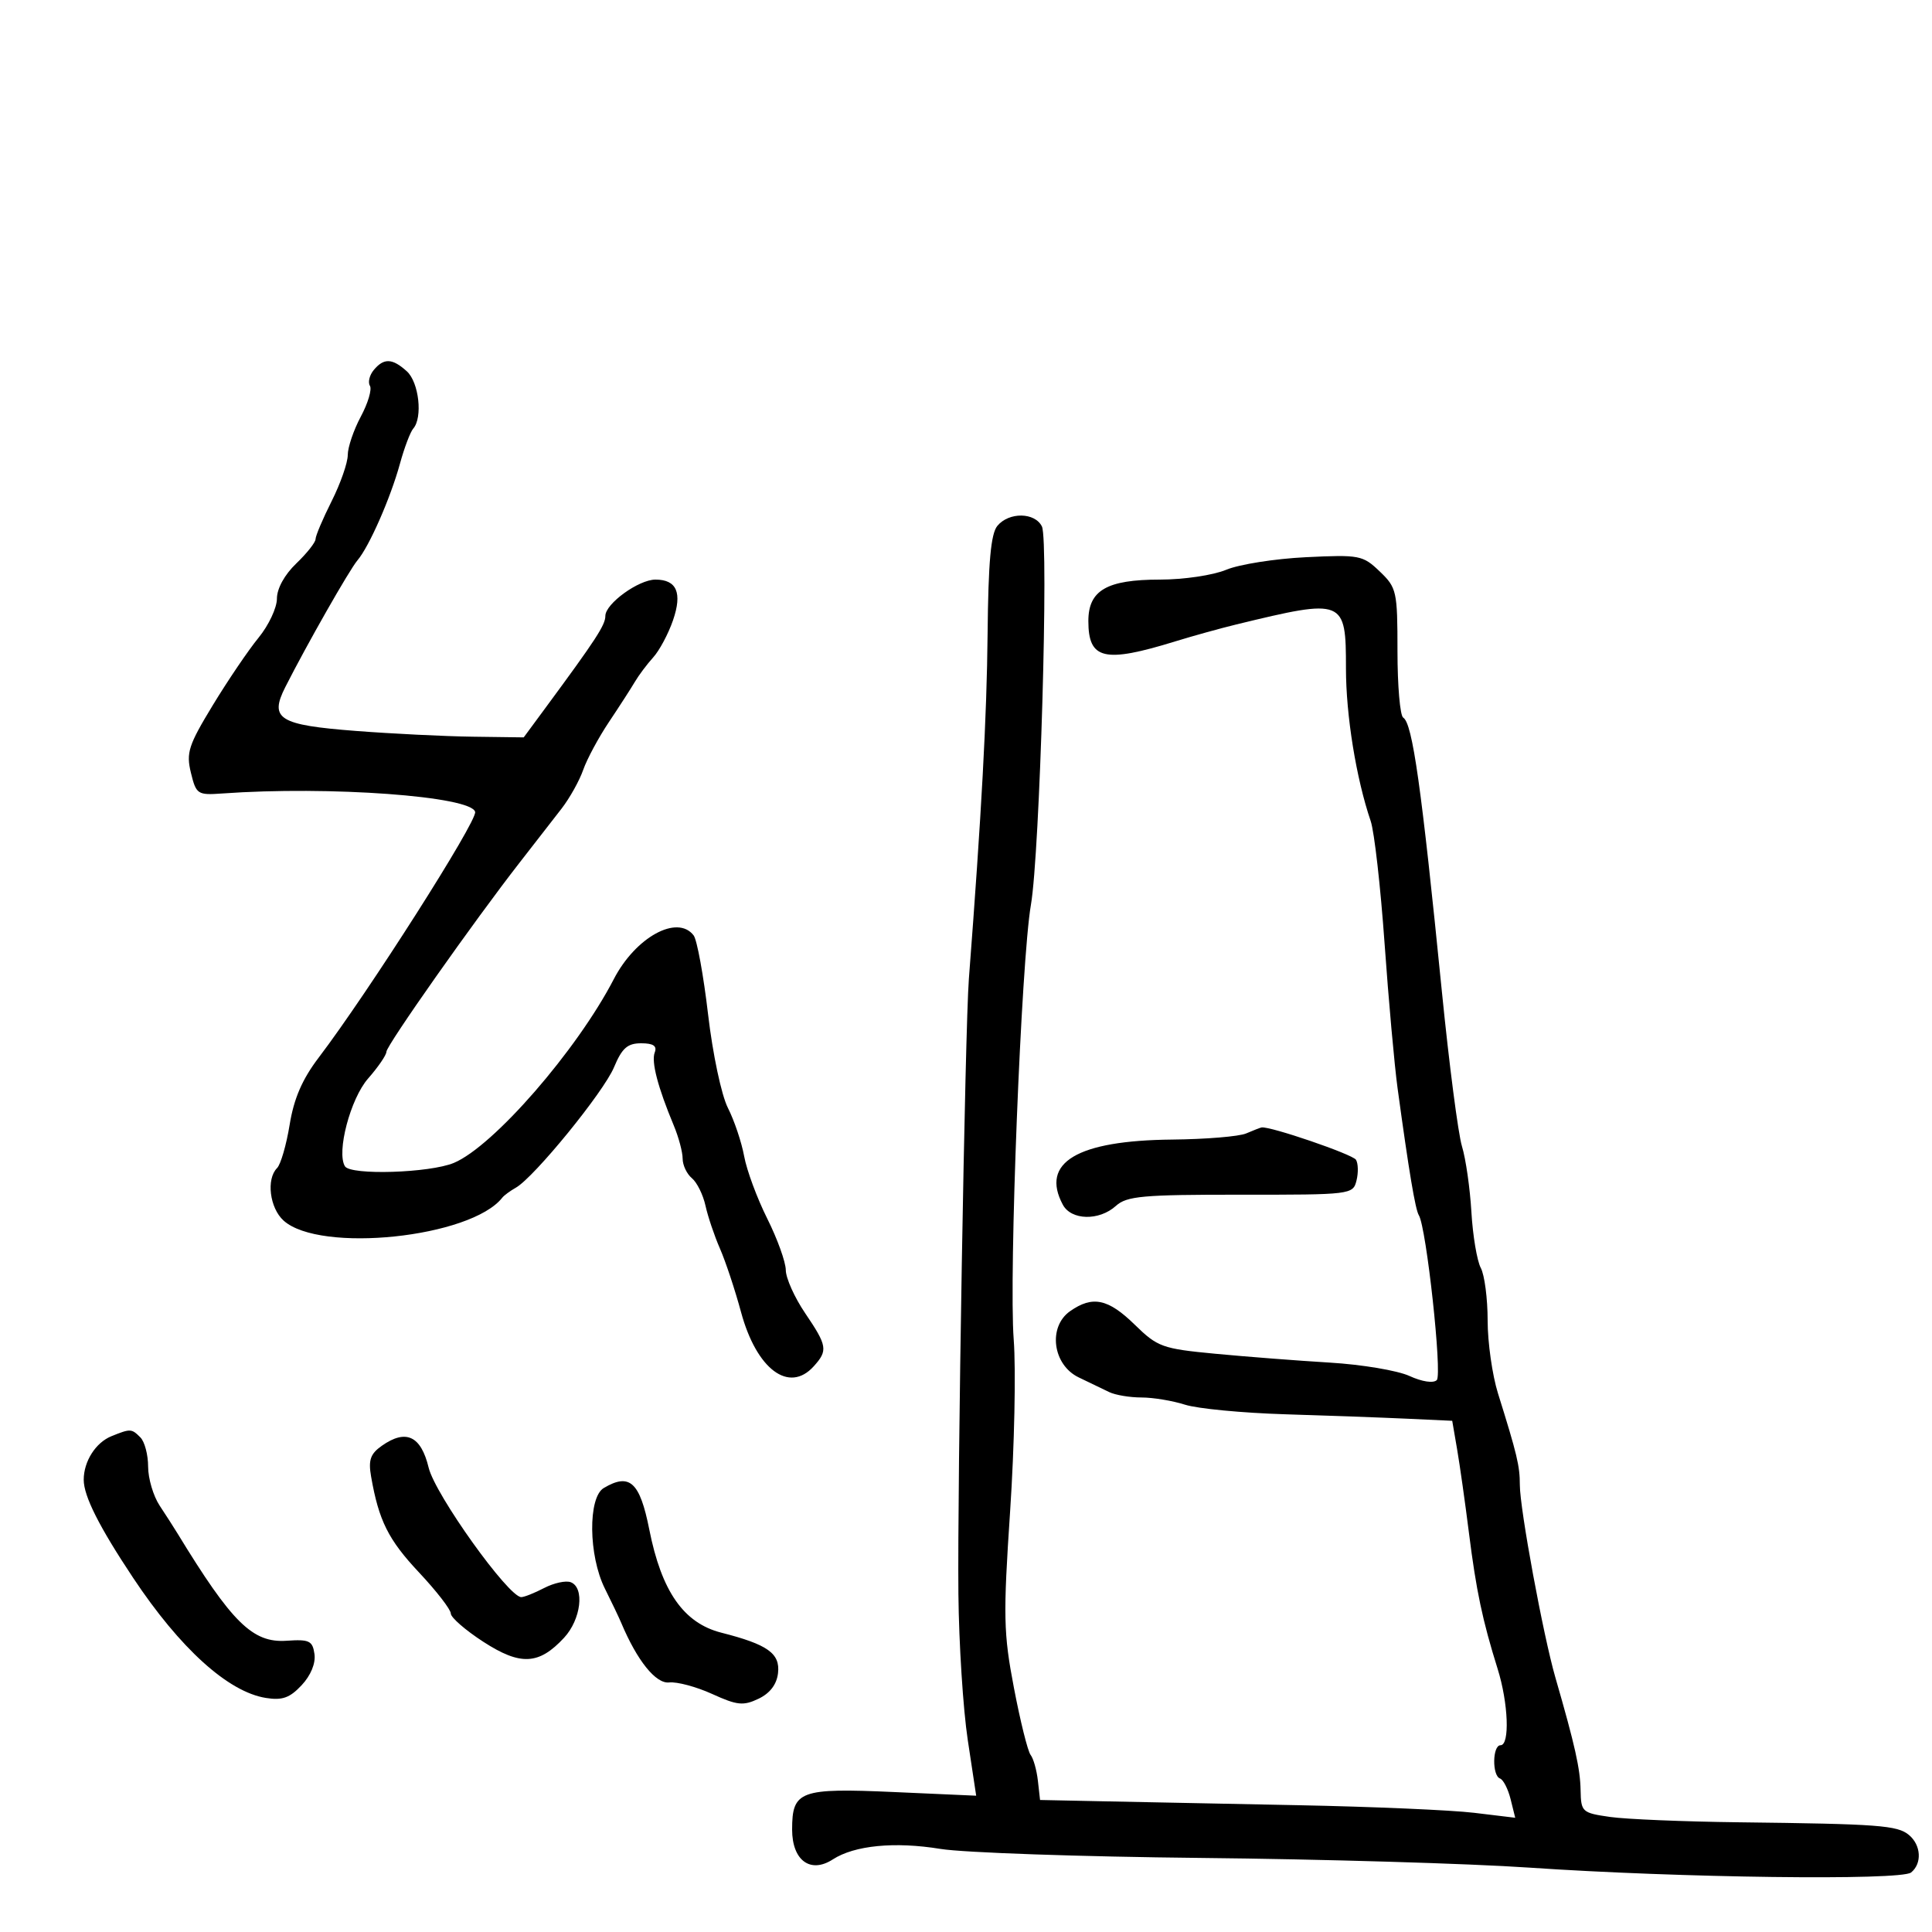 <svg xmlns="http://www.w3.org/2000/svg" width="300" height="300" viewBox="0 0 300 300" version="1.1">
  <defs/>
  <path d="M154.872,81.654 C156.675,79.481 160.703,79.537 161.788,81.75 C162.875,83.969 161.465,132.485 160.08,140.5 C158.574,149.211 156.641,198.032 157.408,208 C157.767,212.675 157.518,224.644 156.855,234.599 C155.761,251 155.816,253.579 157.444,262.099 C158.431,267.269 159.596,271.95 160.031,272.5 C160.467,273.05 160.975,274.85 161.162,276.5 L161.5,279.5 L171,279.698 C176.225,279.807 189.95,280.082 201.5,280.309 C213.05,280.536 225.376,281.068 228.891,281.491 L235.282,282.261 L234.567,279.38 C234.174,277.796 233.435,276.35 232.926,276.167 C231.673,275.716 231.741,271 233,271 C234.467,271 234.219,264.468 232.55,259.134 C230.199,251.622 229.226,247.006 228.093,238 C227.505,233.325 226.681,227.502 226.262,225.06 L225.5,220.621 L218.5,220.297 C214.65,220.119 206.1,219.808 199.5,219.606 C192.9,219.404 185.928,218.735 184.007,218.119 C182.085,217.504 179.042,217 177.243,217 C175.444,217 173.191,216.623 172.236,216.162 C171.281,215.701 169.15,214.675 167.5,213.881 C163.452,211.933 162.688,206.032 166.168,203.595 C169.653,201.154 172.065,201.658 176.195,205.69 C179.761,209.172 180.468,209.428 188.737,210.213 C193.557,210.671 201.55,211.288 206.5,211.585 C211.45,211.881 217.009,212.814 218.854,213.658 C220.828,214.561 222.576,214.824 223.103,214.297 C223.973,213.427 221.49,190.602 220.318,188.706 C219.769,187.817 218.782,181.929 217.017,169 C216.528,165.425 215.619,155.3 214.996,146.5 C214.373,137.7 213.404,129.15 212.842,127.5 C210.584,120.865 209,111.091 209,103.786 C209,93 208.746,92.898 192,96.958 C189.525,97.559 185.25,98.744 182.5,99.592 C171.461,102.998 169,102.422 169,96.434 C169,91.662 171.868,90 180.1,90 C183.805,90 188.375,89.323 190.409,88.473 C192.419,87.634 197.985,86.756 202.778,86.523 C211.108,86.118 211.616,86.216 214.247,88.737 C216.883,91.262 217,91.79 217,101.128 C217,106.493 217.4,111.129 217.89,111.432 C219.334,112.325 220.717,122.123 223.898,154 C225.023,165.275 226.425,176.075 227.014,178 C227.604,179.925 228.262,184.513 228.478,188.195 C228.694,191.877 229.35,195.785 229.935,196.879 C230.521,197.973 231,201.65 231,205.05 C231,208.45 231.723,213.542 232.607,216.366 C235.574,225.847 236,227.629 235.999,230.571 C235.998,234.288 239.621,253.914 241.523,260.5 C244.576,271.066 245.37,274.617 245.434,277.993 C245.498,281.358 245.666,281.51 250,282.133 C252.475,282.489 261.475,282.862 270,282.964 C291.718,283.221 294.617,283.437 296.415,284.929 C298.314,286.506 298.479,289.37 296.75,290.761 C295.171,292.032 260.694,291.593 237.5,290.006 C228.15,289.366 205.2,288.688 186.5,288.499 C167.8,288.31 149.593,287.68 146.04,287.099 C138.935,285.938 132.682,286.547 129.317,288.728 C125.843,290.979 123,288.89 123,284.087 C123,278.061 124.203,277.618 138.823,278.268 L151.581,278.836 L150.271,270.168 C149.551,265.401 148.898,255.2 148.82,247.5 C148.649,230.576 149.856,159.702 150.446,152 C152.414,126.322 153.229,111.296 153.354,98.404 C153.462,87.255 153.859,82.876 154.872,81.654 Z M58.036,57.456 C59.605,55.566 60.92,55.617 63.171,57.655 C65.053,59.358 65.668,64.837 64.169,66.55 C63.711,67.073 62.782,69.525 62.104,72 C60.647,77.319 57.321,84.887 55.512,87 C54.272,88.448 47.627,100.121 44.296,106.702 C41.797,111.64 43.31,112.579 55.252,113.499 C60.888,113.934 69.06,114.336 73.411,114.394 L81.322,114.5 L84.641,110 C92.566,99.256 94,97.055 94,95.638 C94,93.743 99.166,90 101.782,90 C105.088,90 105.974,92.054 104.505,96.316 C103.782,98.415 102.4,101.006 101.434,102.073 C100.468,103.14 99.188,104.846 98.589,105.864 C97.99,106.881 96.177,109.691 94.561,112.107 C92.945,114.523 91.145,117.868 90.561,119.541 C89.977,121.213 88.472,123.913 87.216,125.541 C85.959,127.168 83.034,130.933 80.716,133.906 C73.65,142.967 60,162.349 60,163.321 C60,163.824 58.72,165.694 57.155,167.476 C54.414,170.598 52.219,178.927 53.564,181.103 C54.444,182.527 66.722,182.143 70.477,180.574 C76.597,178.017 89.585,163.095 95.309,152.042 C98.691,145.513 105.192,141.952 107.709,145.25 C108.233,145.938 109.241,151.45 109.949,157.5 C110.671,163.677 112.023,170.055 113.034,172.047 C114.023,173.997 115.157,177.372 115.554,179.547 C115.95,181.721 117.563,186.075 119.137,189.221 C120.712,192.368 122.008,195.968 122.018,197.221 C122.028,198.475 123.378,201.48 125.018,203.9 C128.469,208.993 128.582,209.699 126.345,212.171 C122.516,216.402 117.474,212.633 115.068,203.741 C114.139,200.309 112.669,195.877 111.8,193.893 C110.932,191.91 109.918,188.903 109.547,187.213 C109.175,185.522 108.225,183.602 107.436,182.947 C106.646,182.291 106,180.925 106,179.911 C106,178.897 105.384,176.59 104.631,174.784 C102.139,168.809 101.112,164.873 101.666,163.427 C102.056,162.412 101.447,162 99.556,162 C97.432,162 96.585,162.75 95.34,165.73 C93.729,169.583 82.959,182.799 80.112,184.415 C79.225,184.918 78.275,185.616 78,185.967 C73.134,192.178 49.677,194.637 44.031,189.528 C41.874,187.576 41.318,183.082 43.024,181.376 C43.587,180.813 44.466,177.783 44.977,174.643 C45.64,170.566 46.931,167.586 49.492,164.217 C57.16,154.131 74.067,127.586 73.781,126.084 C73.315,123.64 51.096,122.015 34.5,123.212 C30.676,123.487 30.462,123.346 29.646,120 C28.886,116.888 29.263,115.725 33.045,109.5 C35.385,105.65 38.582,100.935 40.15,99.022 C41.717,97.109 43,94.381 43,92.959 C43,91.392 44.182,89.242 46,87.5 C47.65,85.919 49,84.213 49,83.708 C49,83.203 50.125,80.551 51.5,77.813 C52.875,75.076 54,71.853 54,70.653 C54,69.453 54.913,66.767 56.028,64.686 C57.144,62.604 57.78,60.454 57.442,59.907 C57.104,59.36 57.372,58.257 58.036,57.456 Z M17.315,223.007 C20.267,221.818 20.424,221.824 21.8,223.2 C22.46,223.86 23,225.903 23,227.74 C23,229.578 23.806,232.3 24.79,233.79 C25.775,235.281 27.012,237.208 27.54,238.073 C36.033,251.992 39.226,255.137 44.5,254.775 C48.032,254.532 48.539,254.775 48.832,256.848 C49.035,258.281 48.256,260.166 46.832,261.685 C44.988,263.654 43.825,264.065 41.27,263.653 C35.409,262.708 27.956,255.961 20.668,245 C15.401,237.081 13,232.314 13,229.781 C13,226.915 14.86,223.996 17.315,223.007 Z M59.282,224.505 C63.032,221.86 65.367,222.948 66.56,227.896 C67.572,232.092 78.954,248 80.944,248 C81.399,248 83.004,247.361 84.51,246.579 C86.016,245.798 87.868,245.396 88.624,245.686 C90.817,246.528 90.222,251.468 87.585,254.314 C83.676,258.531 80.816,258.672 75.041,254.93 C72.268,253.133 70,251.159 70,250.544 C70,249.928 67.778,247.057 65.062,244.164 C60.297,239.089 58.819,236.132 57.625,229.284 C57.177,226.72 57.513,225.752 59.282,224.505 Z M193.5,176 C194.6,175.527 195.676,175.109 195.892,175.07 C197.175,174.84 210.029,179.239 210.554,180.087 C210.903,180.652 210.939,182.106 210.635,183.319 C210.09,185.489 209.794,185.525 192.646,185.512 C177.434,185.502 174.965,185.723 173.277,187.25 C170.677,189.602 166.341,189.505 165.035,187.066 C161.528,180.513 167.261,177.095 182,176.952 C187.225,176.901 192.4,176.473 193.5,176 Z M93.75,231.06 C97.77,228.671 99.356,230.117 100.82,237.5 C102.726,247.118 106.157,252.032 112.006,253.521 C119.225,255.359 121.165,256.745 120.81,259.81 C120.607,261.56 119.56,262.934 117.782,263.782 C115.425,264.906 114.468,264.808 110.59,263.041 C108.129,261.92 105.122,261.115 103.906,261.251 C101.84,261.484 98.931,257.867 96.465,252 C96.118,251.175 94.972,248.77 93.917,246.655 C91.377,241.562 91.28,232.527 93.75,231.06 Z"/>
</svg>

